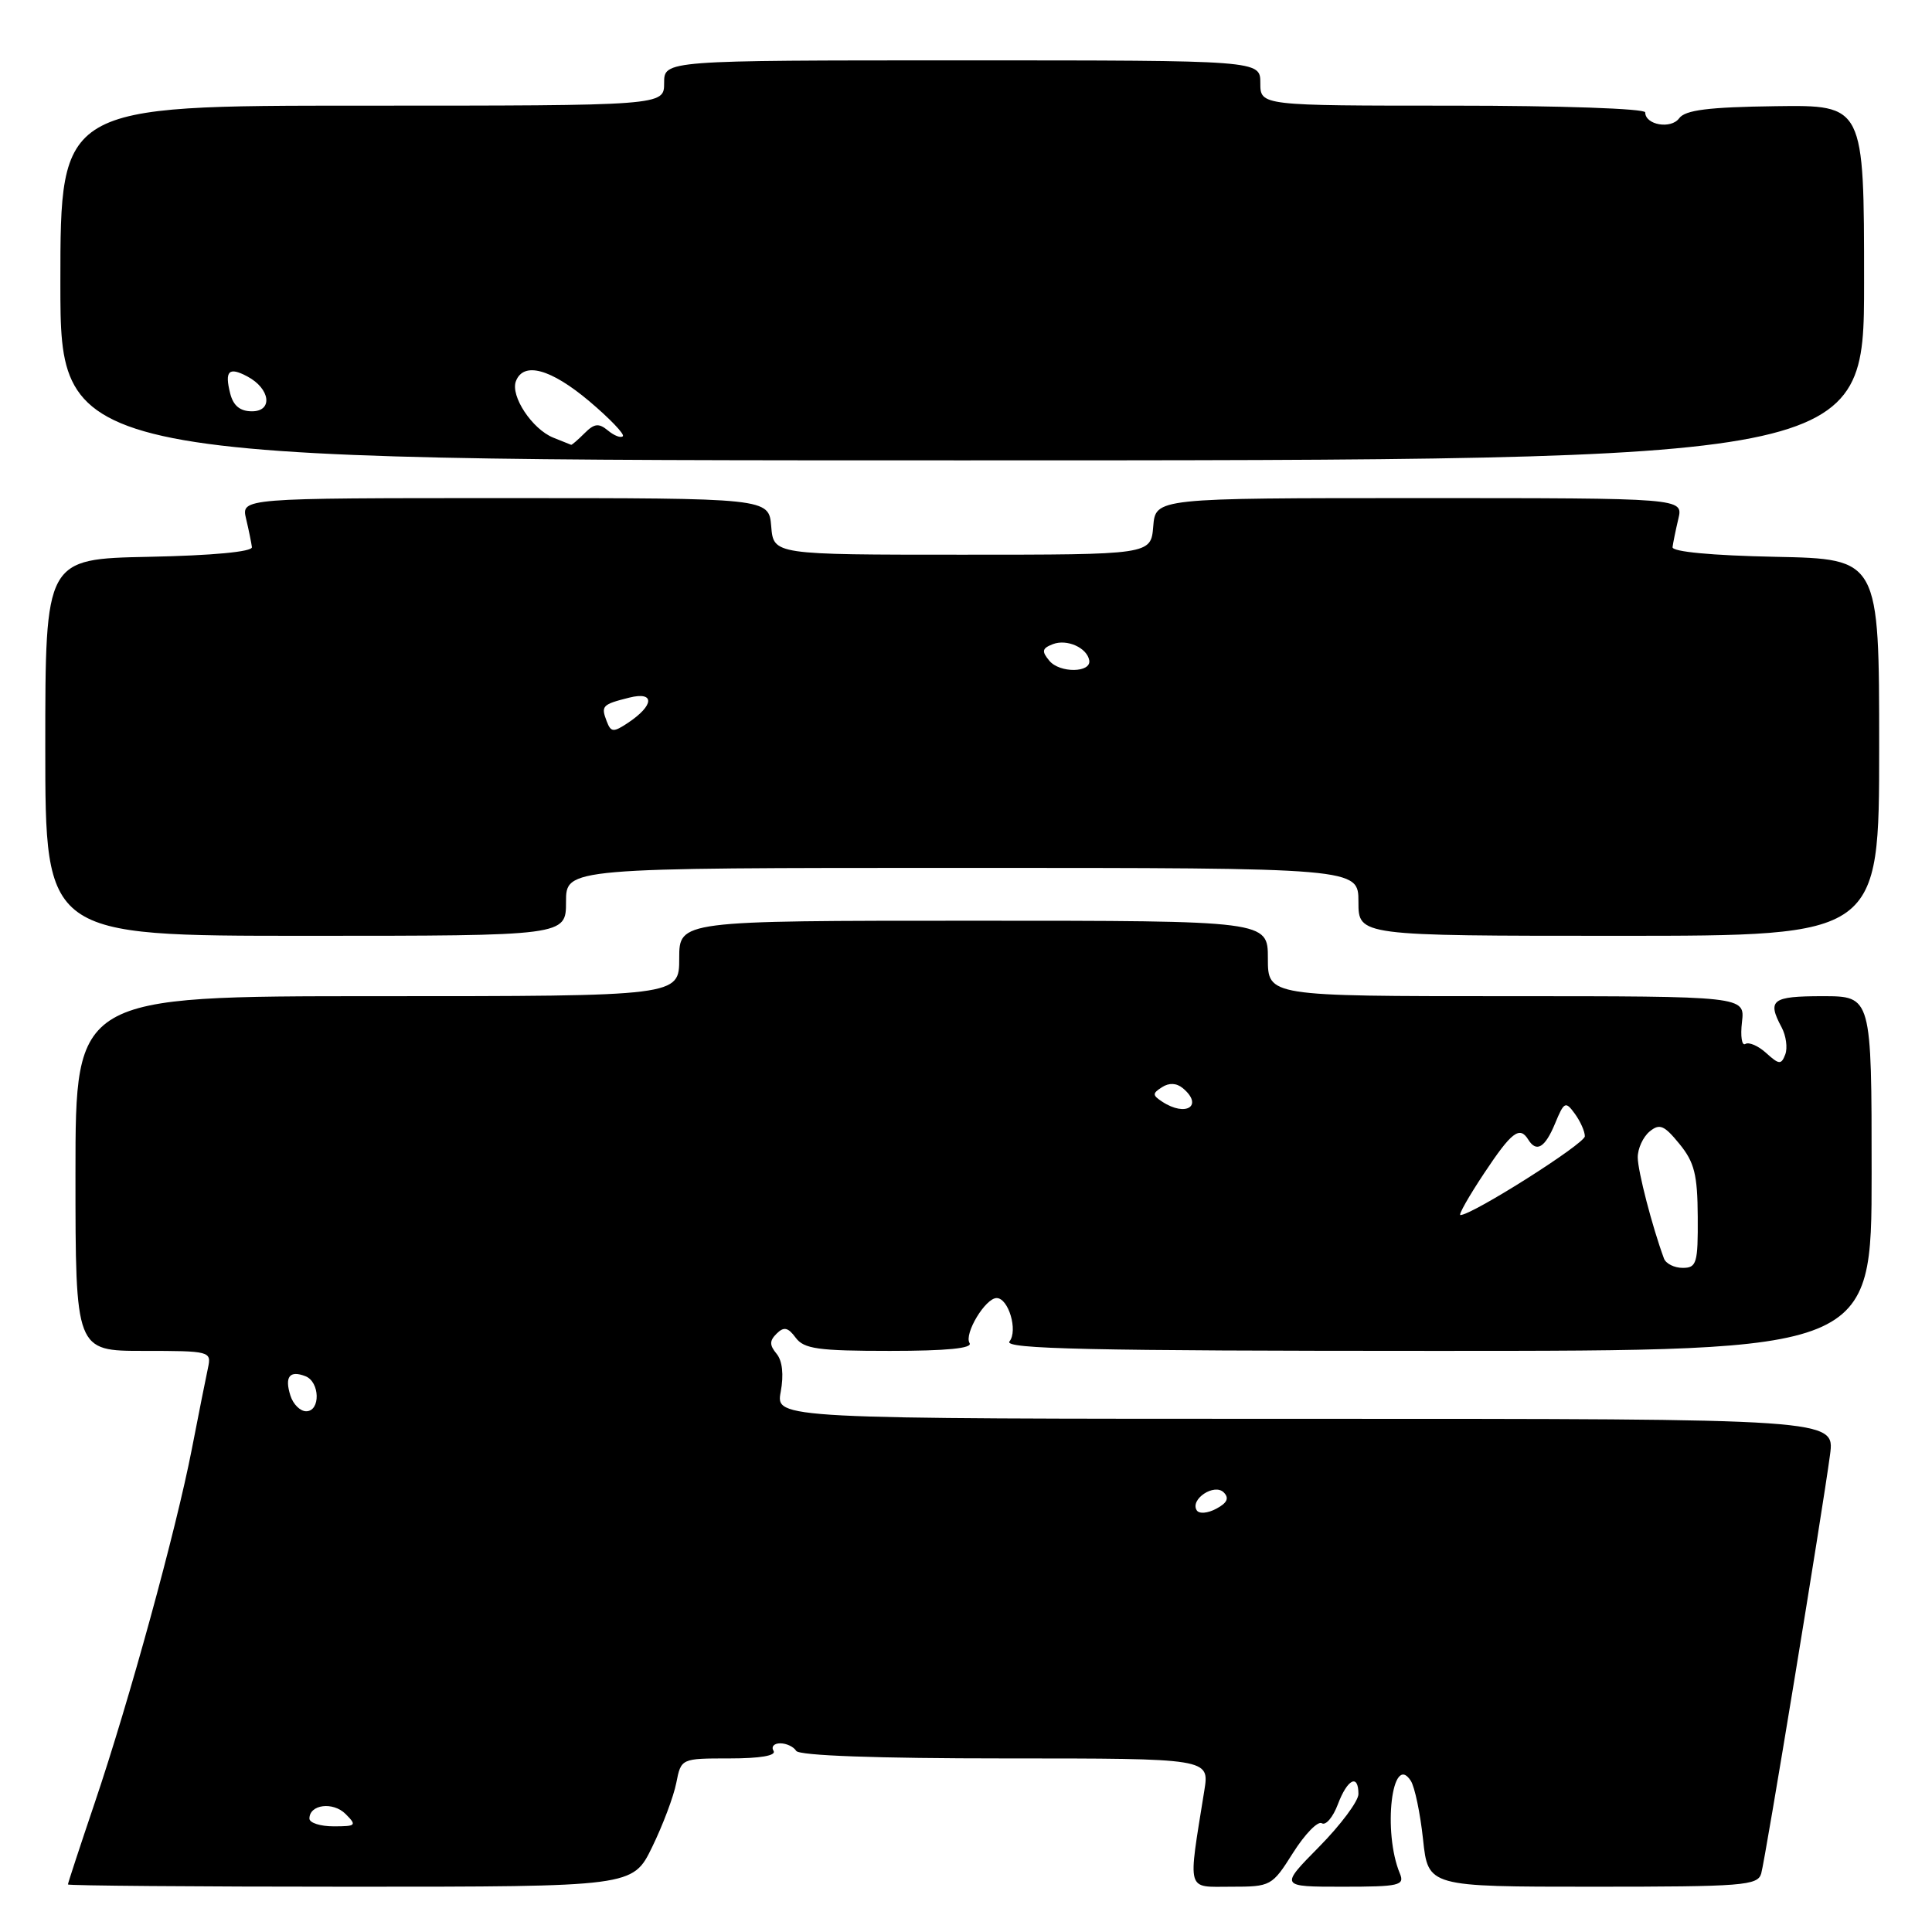 <?xml version="1.0" encoding="UTF-8" standalone="no"?>
<!DOCTYPE svg PUBLIC "-//W3C//DTD SVG 1.1//EN" "http://www.w3.org/Graphics/SVG/1.1/DTD/svg11.dtd" >
<svg xmlns="http://www.w3.org/2000/svg" xmlns:xlink="http://www.w3.org/1999/xlink" version="1.1" viewBox="0 0 256 256">
 <g >
 <path fill="currentColor"
d=" M 86.41 244.75 C 87.82 241.86 89.26 238.04 89.61 236.25 C 90.25 233.00 90.25 233.00 96.68 233.00 C 100.72 233.00 102.89 232.63 102.50 232.00 C 102.16 231.45 102.56 231.00 103.38 231.00 C 104.21 231.00 105.16 231.45 105.50 232.00 C 105.89 232.63 116.22 233.00 133.19 233.00 C 160.26 233.00 160.26 233.00 159.58 237.25 C 157.39 250.93 157.13 250.00 163.11 250.00 C 168.41 250.00 168.55 249.92 171.34 245.50 C 172.91 243.02 174.62 241.26 175.15 241.59 C 175.67 241.92 176.63 240.79 177.27 239.09 C 178.54 235.72 180.00 234.99 180.00 237.72 C 180.00 238.66 177.65 241.81 174.78 244.72 C 169.57 250.00 169.57 250.00 177.89 250.00 C 185.43 250.00 186.15 249.83 185.49 248.25 C 183.19 242.73 184.45 232.09 186.94 235.97 C 187.46 236.78 188.19 240.26 188.56 243.72 C 189.23 250.00 189.23 250.00 211.05 250.00 C 230.97 250.00 232.91 249.85 233.37 248.25 C 233.92 246.33 241.47 200.38 242.49 192.75 C 243.12 188.00 243.12 188.00 172.95 188.00 C 102.78 188.00 102.78 188.00 103.45 184.42 C 103.87 182.15 103.67 180.31 102.90 179.38 C 101.95 178.23 101.95 177.66 102.91 176.71 C 103.87 175.76 104.42 175.88 105.43 177.25 C 106.53 178.74 108.41 179.00 117.92 179.00 C 125.44 179.00 128.91 178.66 128.47 177.96 C 127.72 176.74 130.57 172.00 132.06 172.00 C 133.63 172.00 134.91 176.32 133.76 177.75 C 132.96 178.75 144.41 179.00 190.38 179.00 C 248.00 179.00 248.00 179.00 248.00 155.50 C 248.00 132.00 248.00 132.00 241.50 132.00 C 234.78 132.00 234.13 132.50 236.08 136.14 C 236.67 137.25 236.88 138.86 236.56 139.71 C 236.03 141.10 235.74 141.08 234.04 139.54 C 232.99 138.58 231.74 138.04 231.27 138.33 C 230.80 138.62 230.60 137.32 230.82 135.43 C 231.22 132.00 231.22 132.00 199.61 132.00 C 168.00 132.00 168.00 132.00 168.00 127.00 C 168.00 122.00 168.00 122.00 129.00 122.00 C 90.00 122.00 90.00 122.00 90.00 127.00 C 90.00 132.00 90.00 132.00 50.00 132.00 C 10.00 132.00 10.00 132.00 10.00 155.50 C 10.00 179.00 10.00 179.00 19.02 179.00 C 27.85 179.00 28.03 179.05 27.56 181.25 C 27.29 182.49 26.33 187.32 25.42 192.00 C 23.33 202.77 17.12 225.39 12.53 238.95 C 10.59 244.69 9.00 249.53 9.00 249.70 C 9.00 249.86 25.84 250.00 46.43 250.00 C 83.85 250.00 83.85 250.00 86.41 244.75 Z  M 75.00 119.50 C 75.00 115.00 75.00 115.00 127.50 115.00 C 180.00 115.00 180.00 115.00 180.00 119.50 C 180.00 124.00 180.00 124.00 214.50 124.00 C 249.00 124.00 249.00 124.00 249.00 99.03 C 249.00 74.06 249.00 74.06 235.25 73.78 C 226.83 73.61 221.55 73.11 221.62 72.50 C 221.69 71.95 222.03 70.26 222.39 68.75 C 223.04 66.00 223.04 66.00 188.08 66.00 C 153.12 66.00 153.12 66.00 152.81 69.75 C 152.50 73.50 152.50 73.50 127.50 73.50 C 102.50 73.50 102.50 73.50 102.19 69.75 C 101.88 66.00 101.88 66.00 66.92 66.00 C 31.96 66.00 31.96 66.00 32.61 68.75 C 32.97 70.26 33.31 71.95 33.38 72.50 C 33.45 73.11 28.17 73.61 19.75 73.78 C 6.00 74.06 6.00 74.06 6.00 99.03 C 6.00 124.00 6.00 124.00 40.50 124.00 C 75.00 124.00 75.00 124.00 75.00 119.50 Z  M 247.00 37.45 C 247.00 13.91 247.00 13.91 235.28 14.07 C 226.37 14.19 223.30 14.58 222.50 15.67 C 221.42 17.15 218.00 16.56 218.00 14.89 C 218.00 14.39 206.80 14.00 192.50 14.00 C 167.00 14.00 167.00 14.00 167.00 11.00 C 167.00 8.00 167.00 8.00 127.50 8.00 C 88.00 8.00 88.00 8.00 88.00 11.00 C 88.00 14.00 88.00 14.00 48.00 14.00 C 8.00 14.00 8.00 14.00 8.00 37.50 C 8.00 61.00 8.00 61.00 127.50 61.00 C 247.00 61.00 247.00 61.00 247.00 37.45 Z  M 41.00 240.97 C 41.00 239.09 44.13 238.70 45.79 240.36 C 47.31 241.88 47.19 242.00 44.21 242.00 C 42.45 242.00 41.00 241.54 41.00 240.97 Z  M 158.57 200.12 C 157.66 198.65 160.91 196.51 162.15 197.75 C 162.90 198.50 162.62 199.14 161.17 199.91 C 160.02 200.53 158.88 200.62 158.57 200.12 Z  M 38.48 184.92 C 37.69 182.43 38.37 181.54 40.46 182.35 C 42.40 183.09 42.49 187.00 40.57 187.00 C 39.78 187.00 38.84 186.07 38.48 184.92 Z  M 220.48 166.75 C 218.92 162.52 217.02 155.18 217.01 153.37 C 217.00 152.20 217.71 150.66 218.57 149.94 C 219.90 148.84 220.50 149.08 222.53 151.57 C 224.52 154.00 224.93 155.64 224.96 161.25 C 225.00 167.38 224.81 168.00 222.97 168.00 C 221.85 168.00 220.73 167.44 220.48 166.75 Z  M 196.63 155.50 C 200.30 149.97 201.36 149.16 202.50 151.00 C 203.59 152.76 204.72 152.08 206.05 148.88 C 207.25 145.97 207.44 145.88 208.67 147.57 C 209.40 148.57 210.00 149.91 210.00 150.56 C 210.00 151.55 195.08 161.00 193.51 161.00 C 193.22 161.00 194.62 158.53 196.63 155.50 Z  M 154.00 145.98 C 152.69 145.12 152.68 144.88 153.97 144.06 C 154.91 143.45 155.89 143.50 156.72 144.18 C 159.51 146.50 157.17 148.06 154.00 145.98 Z  M 80.39 95.57 C 79.61 93.53 79.79 93.34 83.38 92.44 C 86.80 91.58 86.70 93.46 83.21 95.78 C 81.27 97.07 80.95 97.04 80.39 95.57 Z  M 139.05 87.56 C 137.99 86.29 138.07 85.91 139.52 85.35 C 141.38 84.64 144.04 85.83 144.33 87.50 C 144.61 89.16 140.42 89.21 139.05 87.56 Z  M 73.31 57.99 C 70.51 56.86 67.61 52.47 68.36 50.51 C 69.37 47.88 72.98 48.87 78.08 53.16 C 80.79 55.45 82.79 57.54 82.53 57.80 C 82.26 58.07 81.38 57.73 80.55 57.04 C 79.34 56.04 78.75 56.11 77.46 57.40 C 76.58 58.28 75.78 58.97 75.68 58.94 C 75.58 58.90 74.51 58.48 73.31 57.99 Z  M 30.50 52.13 C 29.74 49.13 30.32 48.57 32.79 49.89 C 35.81 51.50 36.20 54.50 33.39 54.50 C 31.81 54.50 30.91 53.76 30.50 52.13 Z "/>
</g>
</svg>
